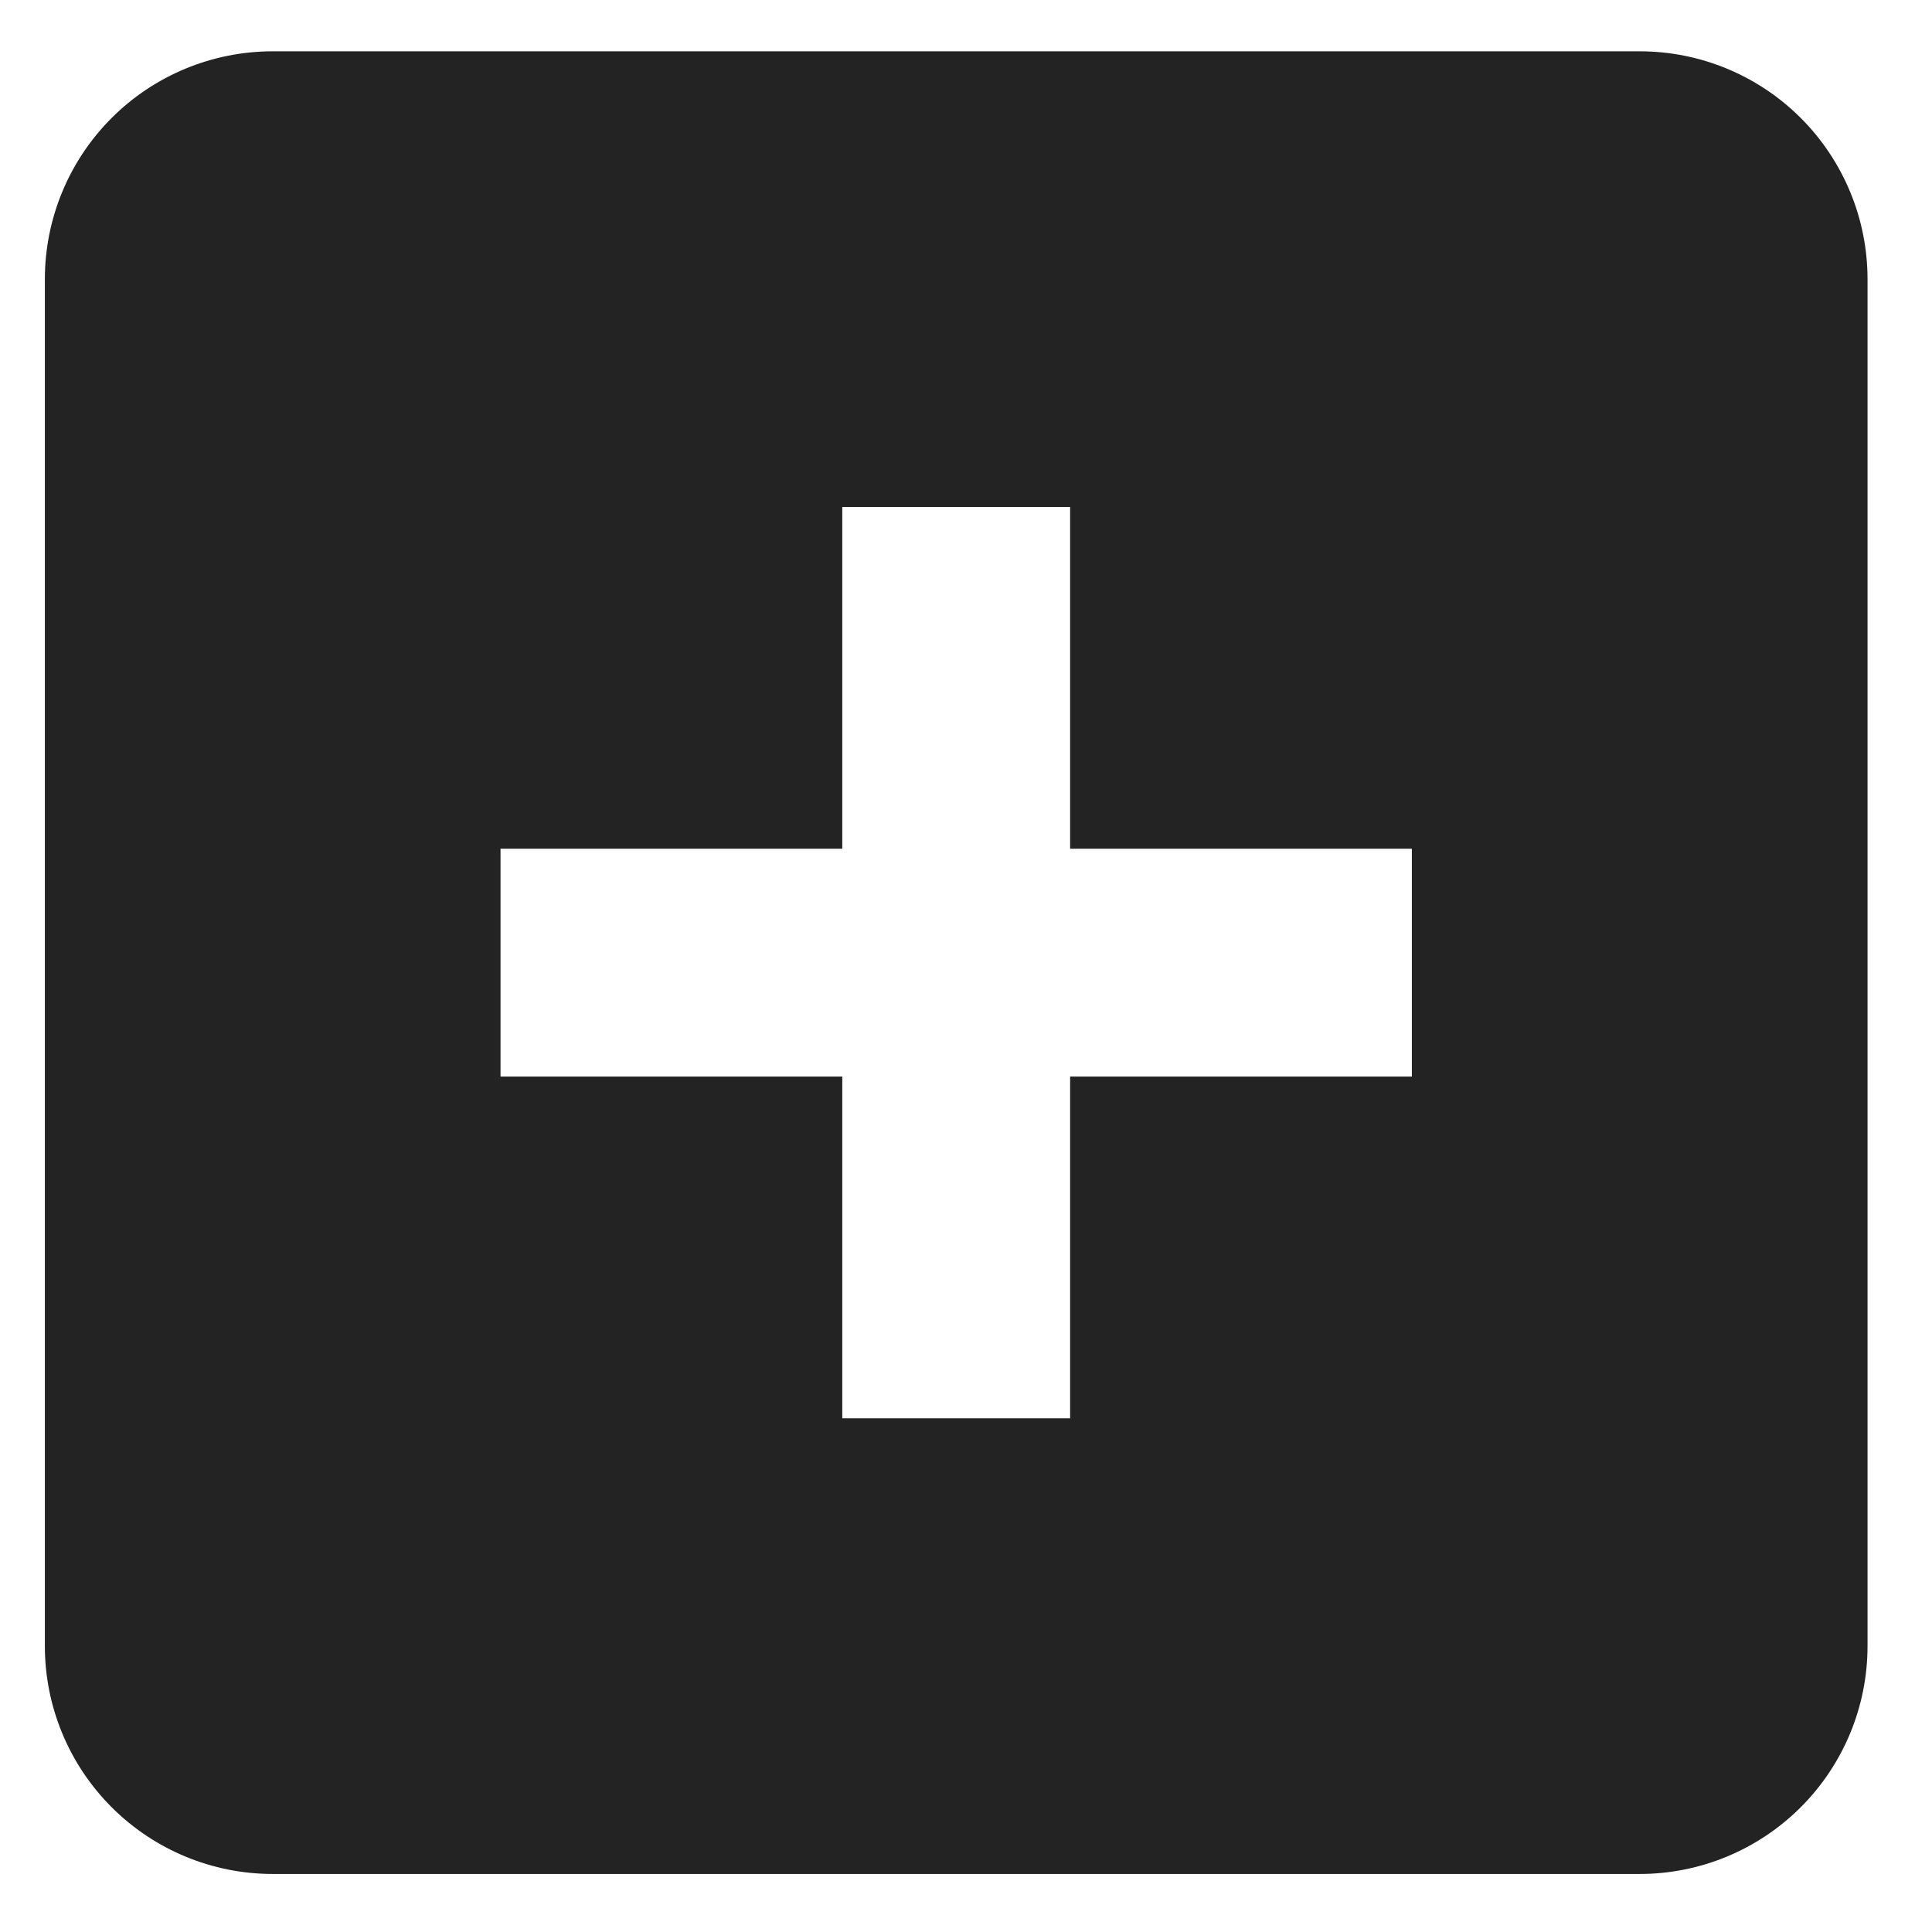 <svg width="27" height="27" viewBox="0 0 27 27" fill="none" xmlns="http://www.w3.org/2000/svg">
<path d="M3.811 26.189H22.915C23.759 26.189 24.569 25.853 25.166 25.256C25.763 24.659 26.099 23.849 26.099 23.005V3.901C26.099 3.056 25.763 2.246 25.166 1.649C24.569 1.052 23.759 0.717 22.915 0.717H3.811C2.967 0.717 2.157 1.052 1.56 1.649C0.963 2.246 0.627 3.056 0.627 3.901V23.005C0.627 23.849 0.963 24.659 1.56 25.256C2.157 25.853 2.967 26.189 3.811 26.189ZM6.995 11.861H11.771V7.085H14.955V11.861H19.731V15.045H14.955V19.821H11.771V15.045H6.995V11.861Z" fill="#0C0C0C" fill-opacity="0.9"/>
</svg>
